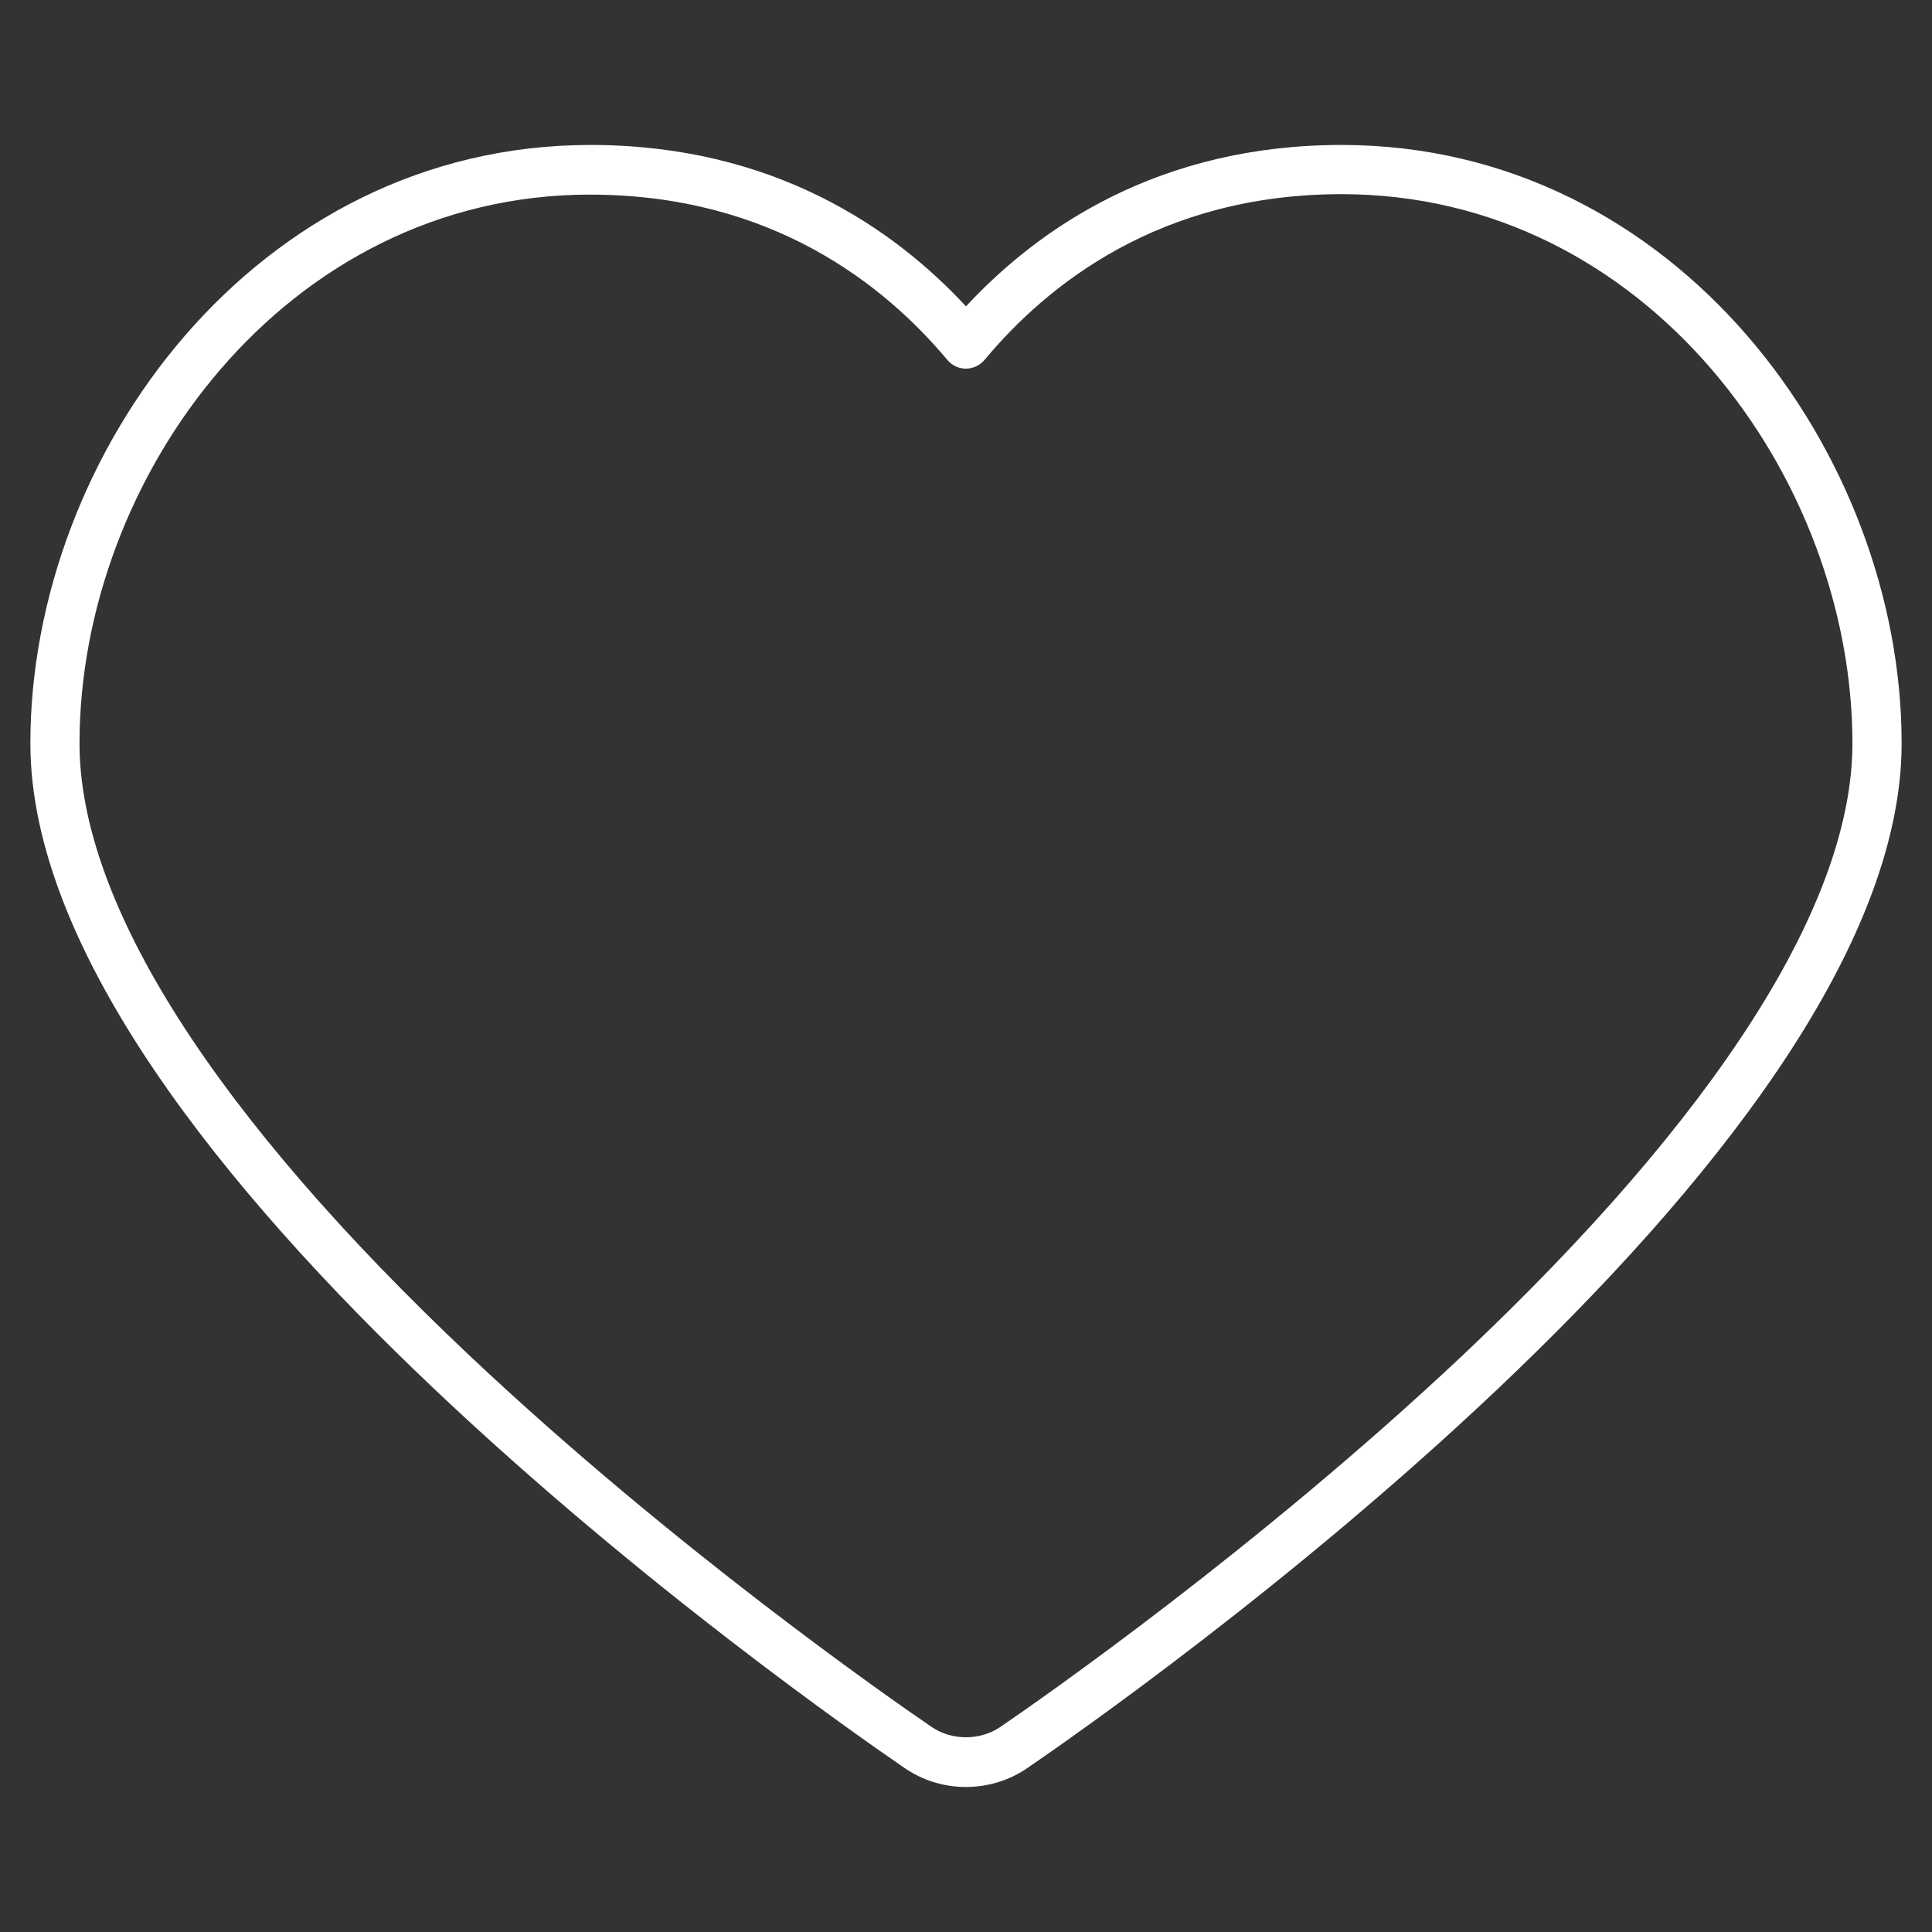 <!-- Generated by IcoMoon.io -->
<svg version="1.1" xmlns="http://www.w3.org/2000/svg" width="32" height="32" viewBox="0 0 32 32">
<rect x="0" y="0" width="32" height="32" fill="#333333" stroke="none"/>
<title>heart</title>
<path fill="#fff" d="M16 29.598c-0.364 0-0.721-0.108-1.023-0.318-1.48-1.015-14.474-10.080-14.474-16.969 0-4.781 3.727-9.91 9.275-9.91 3.030 0 5.021 1.379 6.222 2.673 1.201-1.294 3.192-2.673 6.222-2.673 5.548 0 9.275 5.122 9.275 9.91 0 6.888-12.994 15.954-14.474 16.969-0.302 0.209-0.659 0.318-1.023 0.318zM9.778 3.223c-5.060 0-8.461 4.695-8.461 9.089 0 2.65 2.239 6.16 6.47 10.15 3.378 3.184 6.966 5.679 7.647 6.144 0.333 0.225 0.798 0.225 1.131 0 0.682-0.465 4.262-2.96 7.647-6.144 4.23-3.99 6.47-7.5 6.47-10.15 0-4.393-3.401-9.096-8.461-9.096-2.999 0-4.866 1.488-5.912 2.743-0.077 0.093-0.194 0.147-0.31 0.147v0c-0.124 0-0.232-0.054-0.31-0.147-1.046-1.247-2.913-2.735-5.912-2.735z"></path>
</svg>
